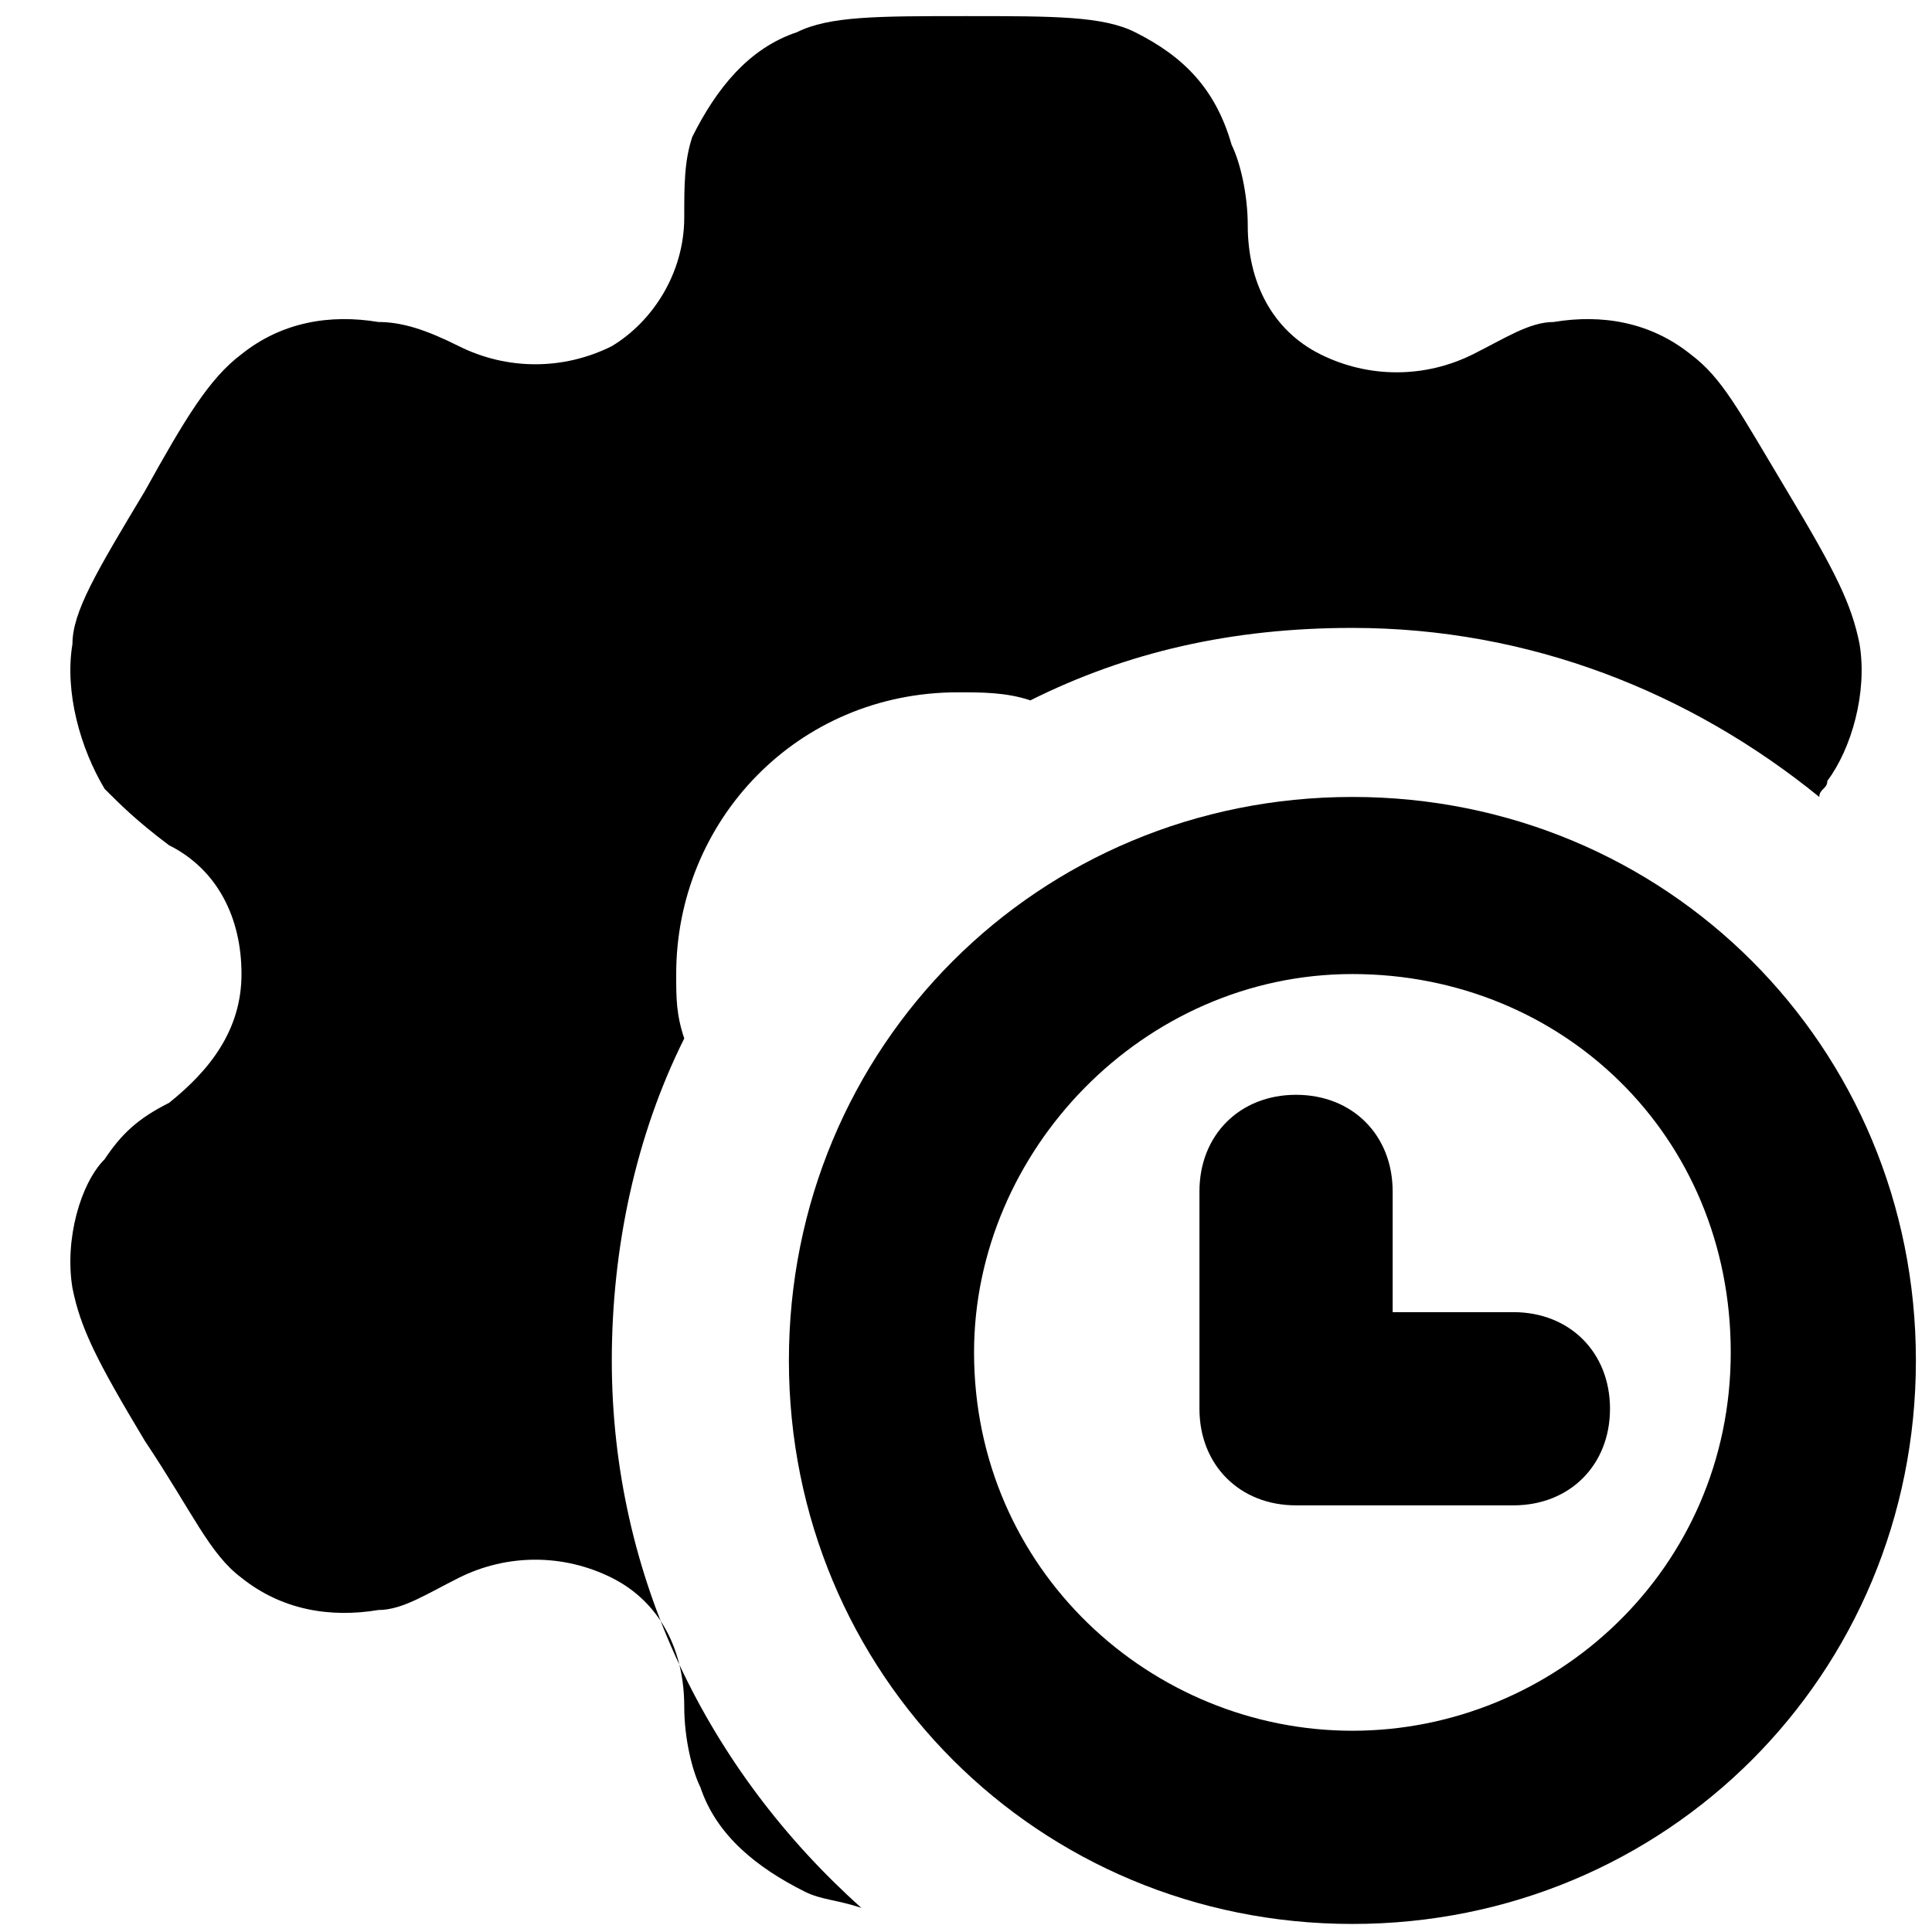 <svg enable-background="new 0 0 24 24" viewBox="0 0 24 24" xmlns="http://www.w3.org/2000/svg"><path clip-rule="evenodd" d="m23.1 8c-.1-.5-.3-.9-.9-1.9s-.8-1.4-1.2-1.7c-.5-.4-1.1-.5-1.7-.4-.3 0-.6.2-1 .4-.6.3-1.3.3-1.9 0s-.9-.9-.9-1.6c0-.4-.1-.8-.2-1-.2-.7-.6-1.1-1.2-1.4-.4-.2-1-.2-2.1-.2s-1.7 0-2.1.2c-.6.2-1 .7-1.3 1.3-.1.3-.1.6-.1 1 0 .7-.4 1.3-.9 1.6-.6.3-1.3.3-1.9-0-.4-.2-.7-.3-1-.3-.6-.1-1.2 0-1.7.4-.4.3-.7.8-1.2 1.7-.6 1-.9 1.5-.9 1.9-.1.6.1 1.3.4 1.8.2.2.4.4.8.7.6.3.9.9.9 1.6s-.4 1.2-.9 1.6c-.4.2-.6.4-.8.7-.3.3-.5 1-.4 1.6.1.5.3.9.9 1.9.6.9.8 1.4 1.2 1.7.5.4 1.1.5 1.7.4.3 0 .6-.2 1-.4.6-.3 1.3-.3 1.9 0s.9.9.9 1.6c0 .4.1.8.2 1 .2.6.7 1 1.3 1.3.2.1.4.1.7.2-1.9-1.7-3.1-4.1-3.1-6.8 0-1.4.3-2.8.9-4-.1-.3-.1-.5-.1-.8 0-1.9 1.5-3.5 3.5-3.5.3 0 .6 0 .9.1 1.2-.6 2.5-.9 4-.9 2.2 0 4.2.8 5.8 2.1 0-.1.1-.1.1-.2.3-.4.5-1.1.4-1.7z" fill-rule="evenodd"/><path d="m16.8 9.9c-3.9 0-7 3.1-7 7s3.1 7 7 7 7-3.1 7-7-3.1-7-7-7zm0 11.6c-2.5 0-4.7-2-4.7-4.7 0-2.5 2.1-4.7 4.7-4.7s4.7 2 4.7 4.7-2.2 4.7-4.7 4.7z"/><path d="m18.8 18.7h-2.7c-.7 0-1.2-.5-1.2-1.2v-2.7c0-.7.5-1.2 1.2-1.2s1.2.5 1.2 1.2v1.5h1.5c.7 0 1.2.5 1.2 1.2s-.5 1.2-1.2 1.2z"/></svg>